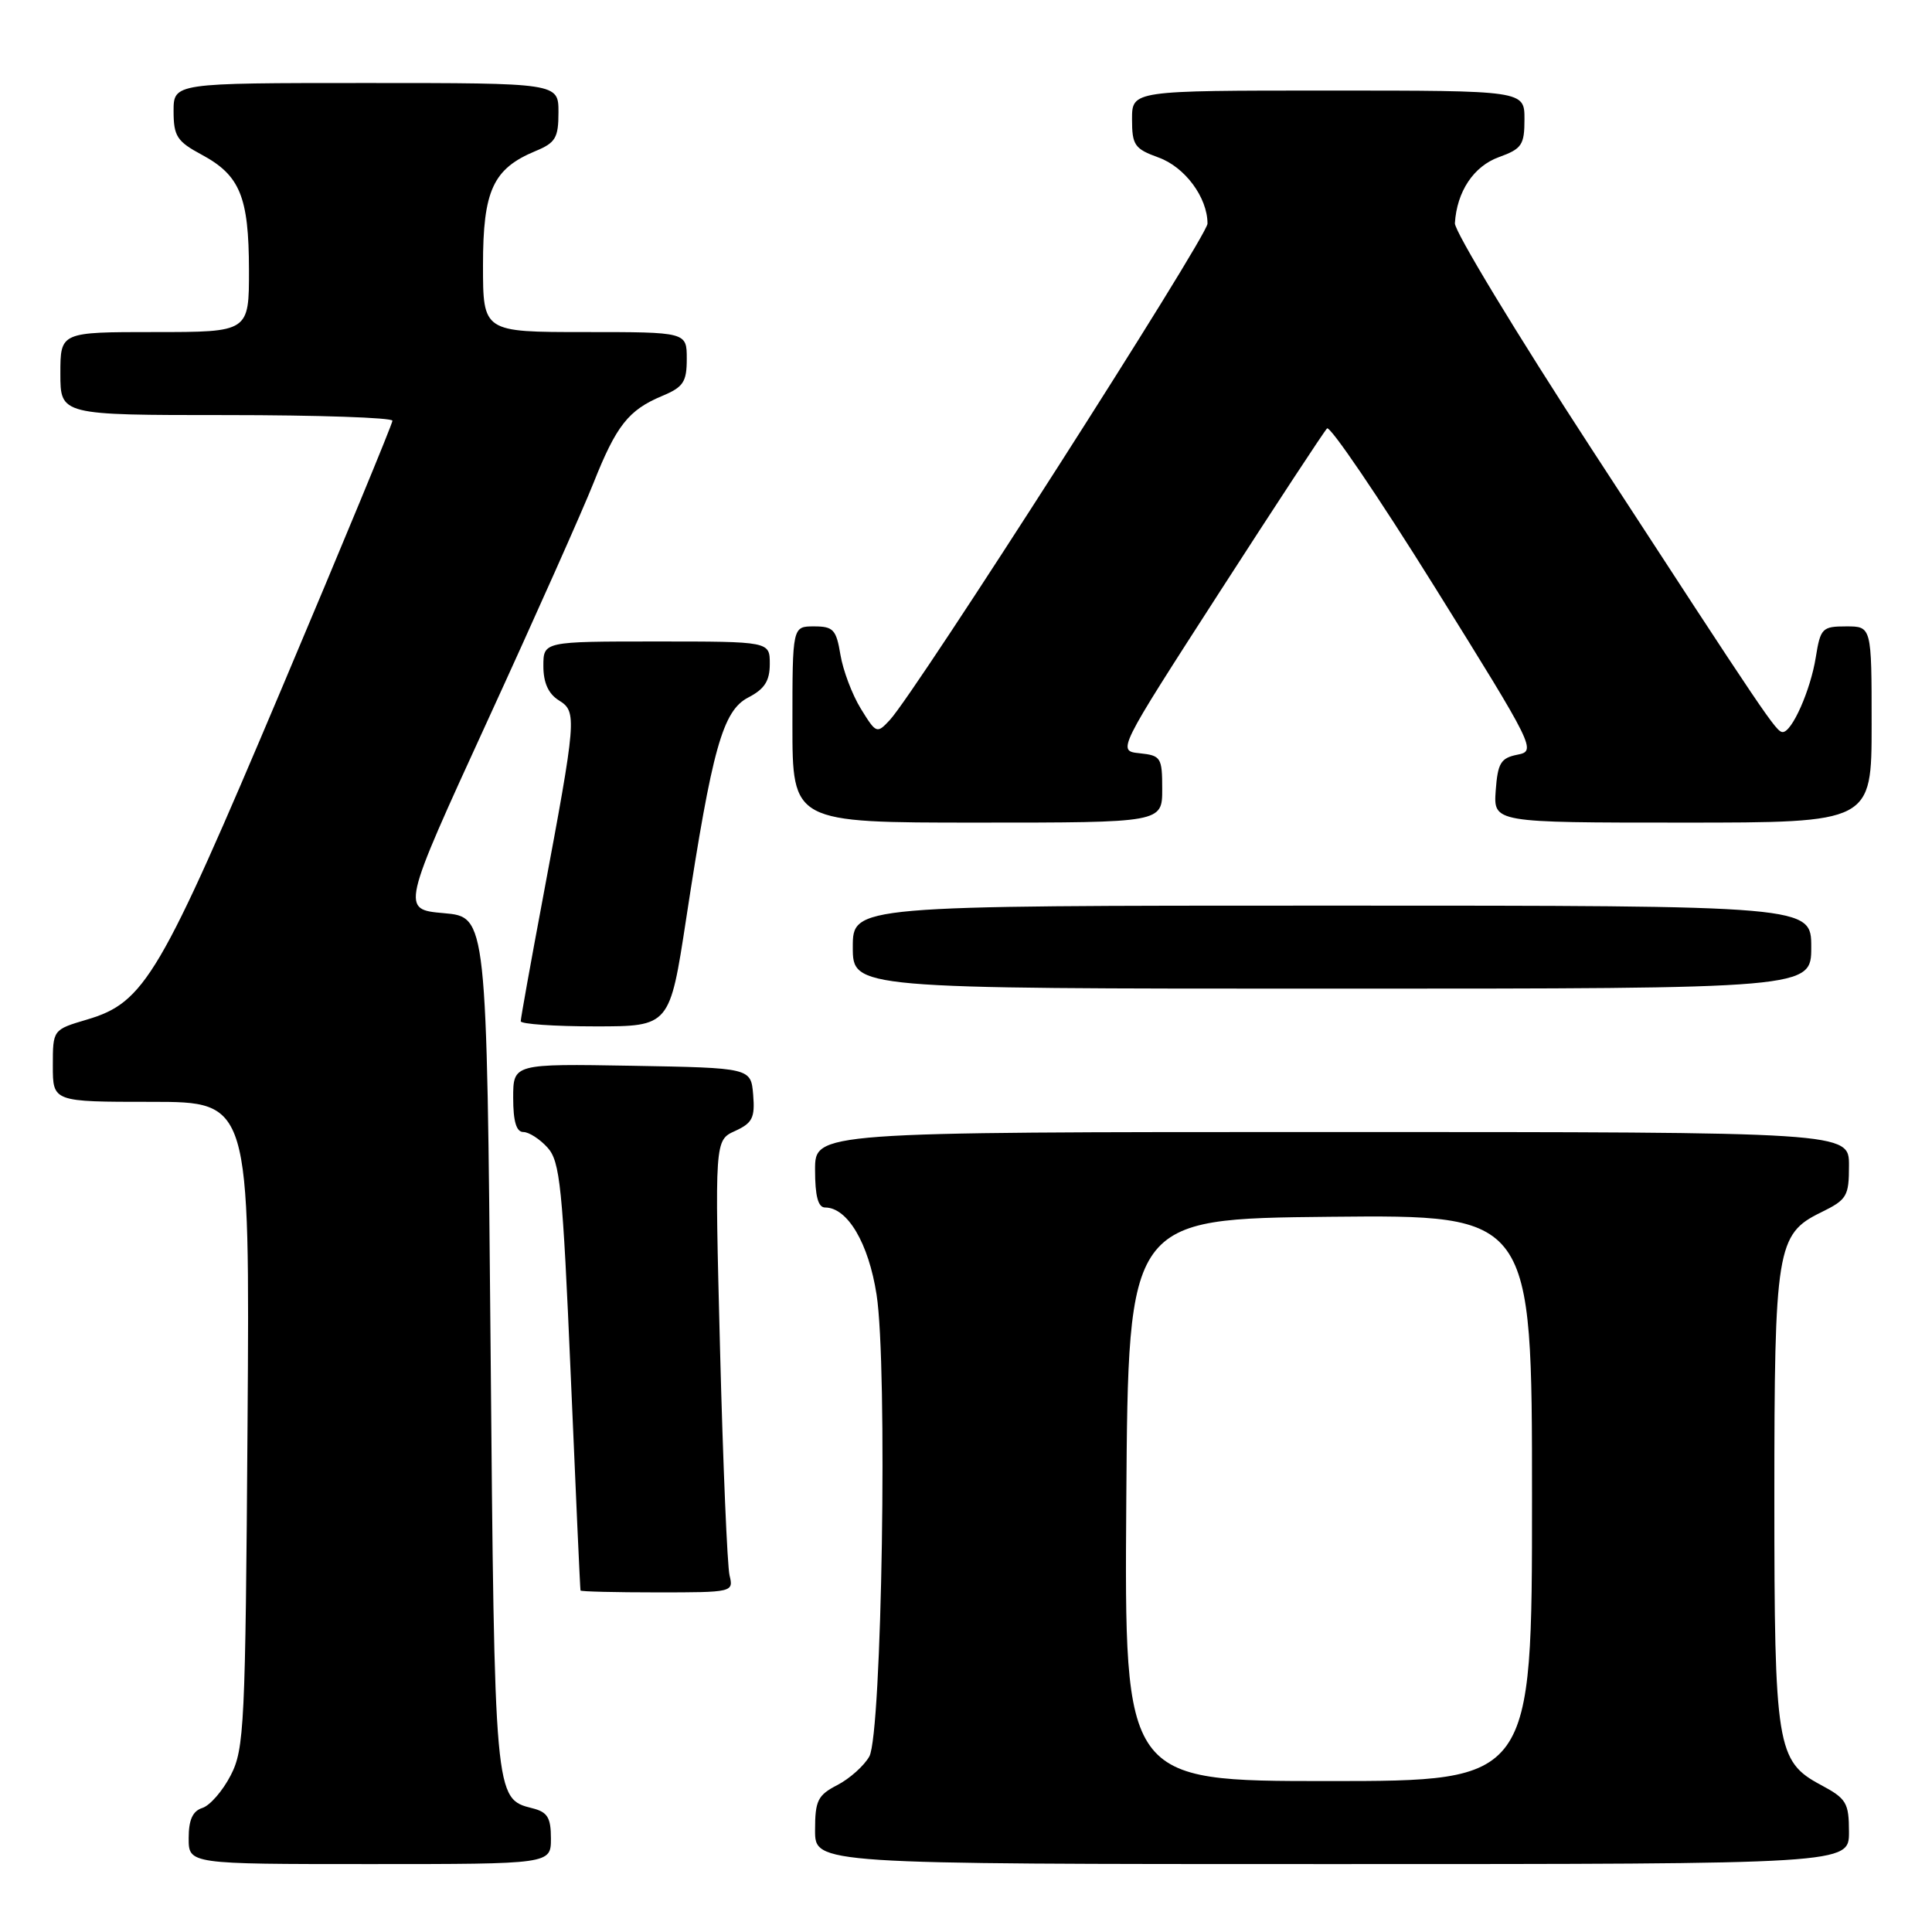 <?xml version="1.0" encoding="UTF-8" standalone="no"?>
<!DOCTYPE svg PUBLIC "-//W3C//DTD SVG 1.1//EN" "http://www.w3.org/Graphics/SVG/1.1/DTD/svg11.dtd" >
<svg xmlns="http://www.w3.org/2000/svg" xmlns:xlink="http://www.w3.org/1999/xlink" version="1.1" viewBox="0 0 256 256">
 <g >
 <path fill="currentColor"
d=" M 73.00 243.61 C 73.00 240.84 72.55 240.10 70.53 239.60 C 65.53 238.34 65.53 238.38 65.00 178.00 C 64.50 121.50 64.50 121.50 58.82 121.00 C 53.14 120.50 53.14 120.50 64.60 95.50 C 70.91 81.75 77.22 67.58 78.64 64.00 C 81.66 56.39 83.28 54.33 87.73 52.47 C 90.55 51.29 91.00 50.62 91.00 47.55 C 91.00 44.00 91.00 44.00 77.50 44.00 C 64.00 44.00 64.00 44.00 64.00 35.13 C 64.00 25.23 65.33 22.35 70.97 20.01 C 73.61 18.92 74.00 18.26 74.00 14.88 C 74.00 11.00 74.00 11.00 48.50 11.00 C 23.00 11.00 23.00 11.00 23.00 14.75 C 23.01 18.05 23.45 18.74 26.73 20.50 C 31.80 23.23 32.97 26.06 32.99 35.75 C 33.00 44.00 33.00 44.00 20.50 44.00 C 8.00 44.00 8.00 44.00 8.00 49.50 C 8.00 55.00 8.00 55.00 30.00 55.00 C 42.10 55.00 52.00 55.34 52.00 55.75 C 52.00 56.16 45.38 72.17 37.29 91.31 C 21.18 129.44 19.18 132.84 11.52 135.10 C 7.00 136.44 7.00 136.44 7.00 141.22 C 7.00 146.00 7.00 146.00 20.05 146.00 C 33.10 146.00 33.10 146.00 32.80 188.75 C 32.52 228.69 32.37 231.75 30.57 235.24 C 29.51 237.30 27.82 239.24 26.82 239.56 C 25.53 239.97 25.00 241.13 25.00 243.57 C 25.00 247.00 25.00 247.00 49.00 247.00 C 73.00 247.00 73.00 247.00 73.00 243.61 Z  M 245.00 242.75 C 244.99 238.86 244.67 238.33 241.25 236.50 C 235.43 233.39 235.11 231.41 235.11 198.50 C 235.11 165.49 235.43 163.51 241.25 160.67 C 244.74 158.96 245.00 158.53 245.00 154.42 C 245.00 150.00 245.00 150.00 176.50 150.00 C 108.00 150.00 108.00 150.00 108.00 155.00 C 108.00 158.49 108.40 160.00 109.33 160.00 C 112.30 160.00 115.09 164.72 116.15 171.54 C 117.63 181.01 116.86 229.74 115.19 232.74 C 114.50 233.97 112.60 235.67 110.97 236.52 C 108.35 237.87 108.00 238.58 108.00 242.53 C 108.00 247.00 108.00 247.00 176.50 247.00 C 245.00 247.00 245.00 247.00 245.00 242.75 Z  M 96.67 208.75 C 96.37 207.51 95.80 194.03 95.41 178.80 C 94.70 151.09 94.70 151.09 97.40 149.86 C 99.70 148.81 100.05 148.11 99.80 145.07 C 99.50 141.50 99.50 141.50 83.75 141.22 C 68.00 140.95 68.00 140.95 68.00 145.47 C 68.00 148.60 68.42 150.00 69.35 150.00 C 70.08 150.00 71.53 150.93 72.55 152.06 C 74.21 153.89 74.55 157.24 75.63 182.31 C 76.29 197.81 76.87 210.61 76.92 210.75 C 76.96 210.89 81.55 211.00 87.11 211.00 C 97.09 211.00 97.21 210.97 96.67 208.75 Z  M 90.92 121.75 C 94.37 99.16 95.77 94.17 99.15 92.42 C 101.31 91.30 102.00 90.23 102.00 87.97 C 102.00 85.00 102.00 85.00 87.00 85.00 C 72.00 85.00 72.00 85.00 72.00 88.26 C 72.00 90.46 72.66 91.93 74.05 92.80 C 76.48 94.31 76.41 95.07 71.92 119.07 C 70.31 127.63 69.00 134.94 69.00 135.32 C 69.00 135.69 73.44 136.00 78.87 136.00 C 88.74 136.00 88.74 136.00 90.92 121.75 Z  M 240.00 125.50 C 240.00 120.00 240.00 120.00 176.50 120.00 C 113.00 120.00 113.00 120.00 113.00 125.50 C 113.00 131.00 113.00 131.00 176.50 131.00 C 240.00 131.00 240.00 131.00 240.00 125.50 Z  M 154.00 104.56 C 154.00 100.37 153.83 100.11 151.01 99.81 C 148.03 99.50 148.03 99.50 161.57 78.50 C 169.02 66.95 175.44 57.17 175.84 56.77 C 176.23 56.37 182.65 65.82 190.10 77.77 C 203.38 99.08 203.59 99.51 201.07 100.00 C 198.86 100.44 198.46 101.10 198.19 104.75 C 197.89 109.00 197.89 109.00 222.94 109.00 C 248.00 109.00 248.00 109.00 248.00 96.00 C 248.00 83.00 248.00 83.00 244.63 83.00 C 241.45 83.00 241.22 83.24 240.60 87.10 C 239.91 91.44 237.45 97.00 236.22 97.00 C 235.36 97.00 234.20 95.28 210.90 59.50 C 200.87 44.10 192.72 30.63 192.78 29.58 C 193.04 25.37 195.27 22.03 198.61 20.82 C 201.65 19.72 202.00 19.21 202.00 15.80 C 202.00 12.00 202.00 12.00 176.00 12.00 C 150.00 12.00 150.00 12.00 150.00 15.80 C 150.00 19.24 150.34 19.72 153.51 20.87 C 157.01 22.13 160.00 26.17 160.00 29.63 C 160.00 31.32 121.39 91.64 117.91 95.40 C 116.19 97.25 116.10 97.21 114.06 93.90 C 112.91 92.03 111.70 88.81 111.36 86.75 C 110.81 83.43 110.42 83.00 107.87 83.00 C 105.00 83.00 105.00 83.00 105.00 96.00 C 105.00 109.00 105.00 109.00 129.50 109.00 C 154.00 109.00 154.00 109.00 154.00 104.56 Z  M 149.24 198.75 C 149.50 161.50 149.50 161.50 176.25 161.23 C 203.00 160.97 203.00 160.97 203.00 198.48 C 203.00 236.00 203.00 236.00 175.99 236.00 C 148.98 236.00 148.98 236.00 149.24 198.75 Z "/>
</g>
</svg>